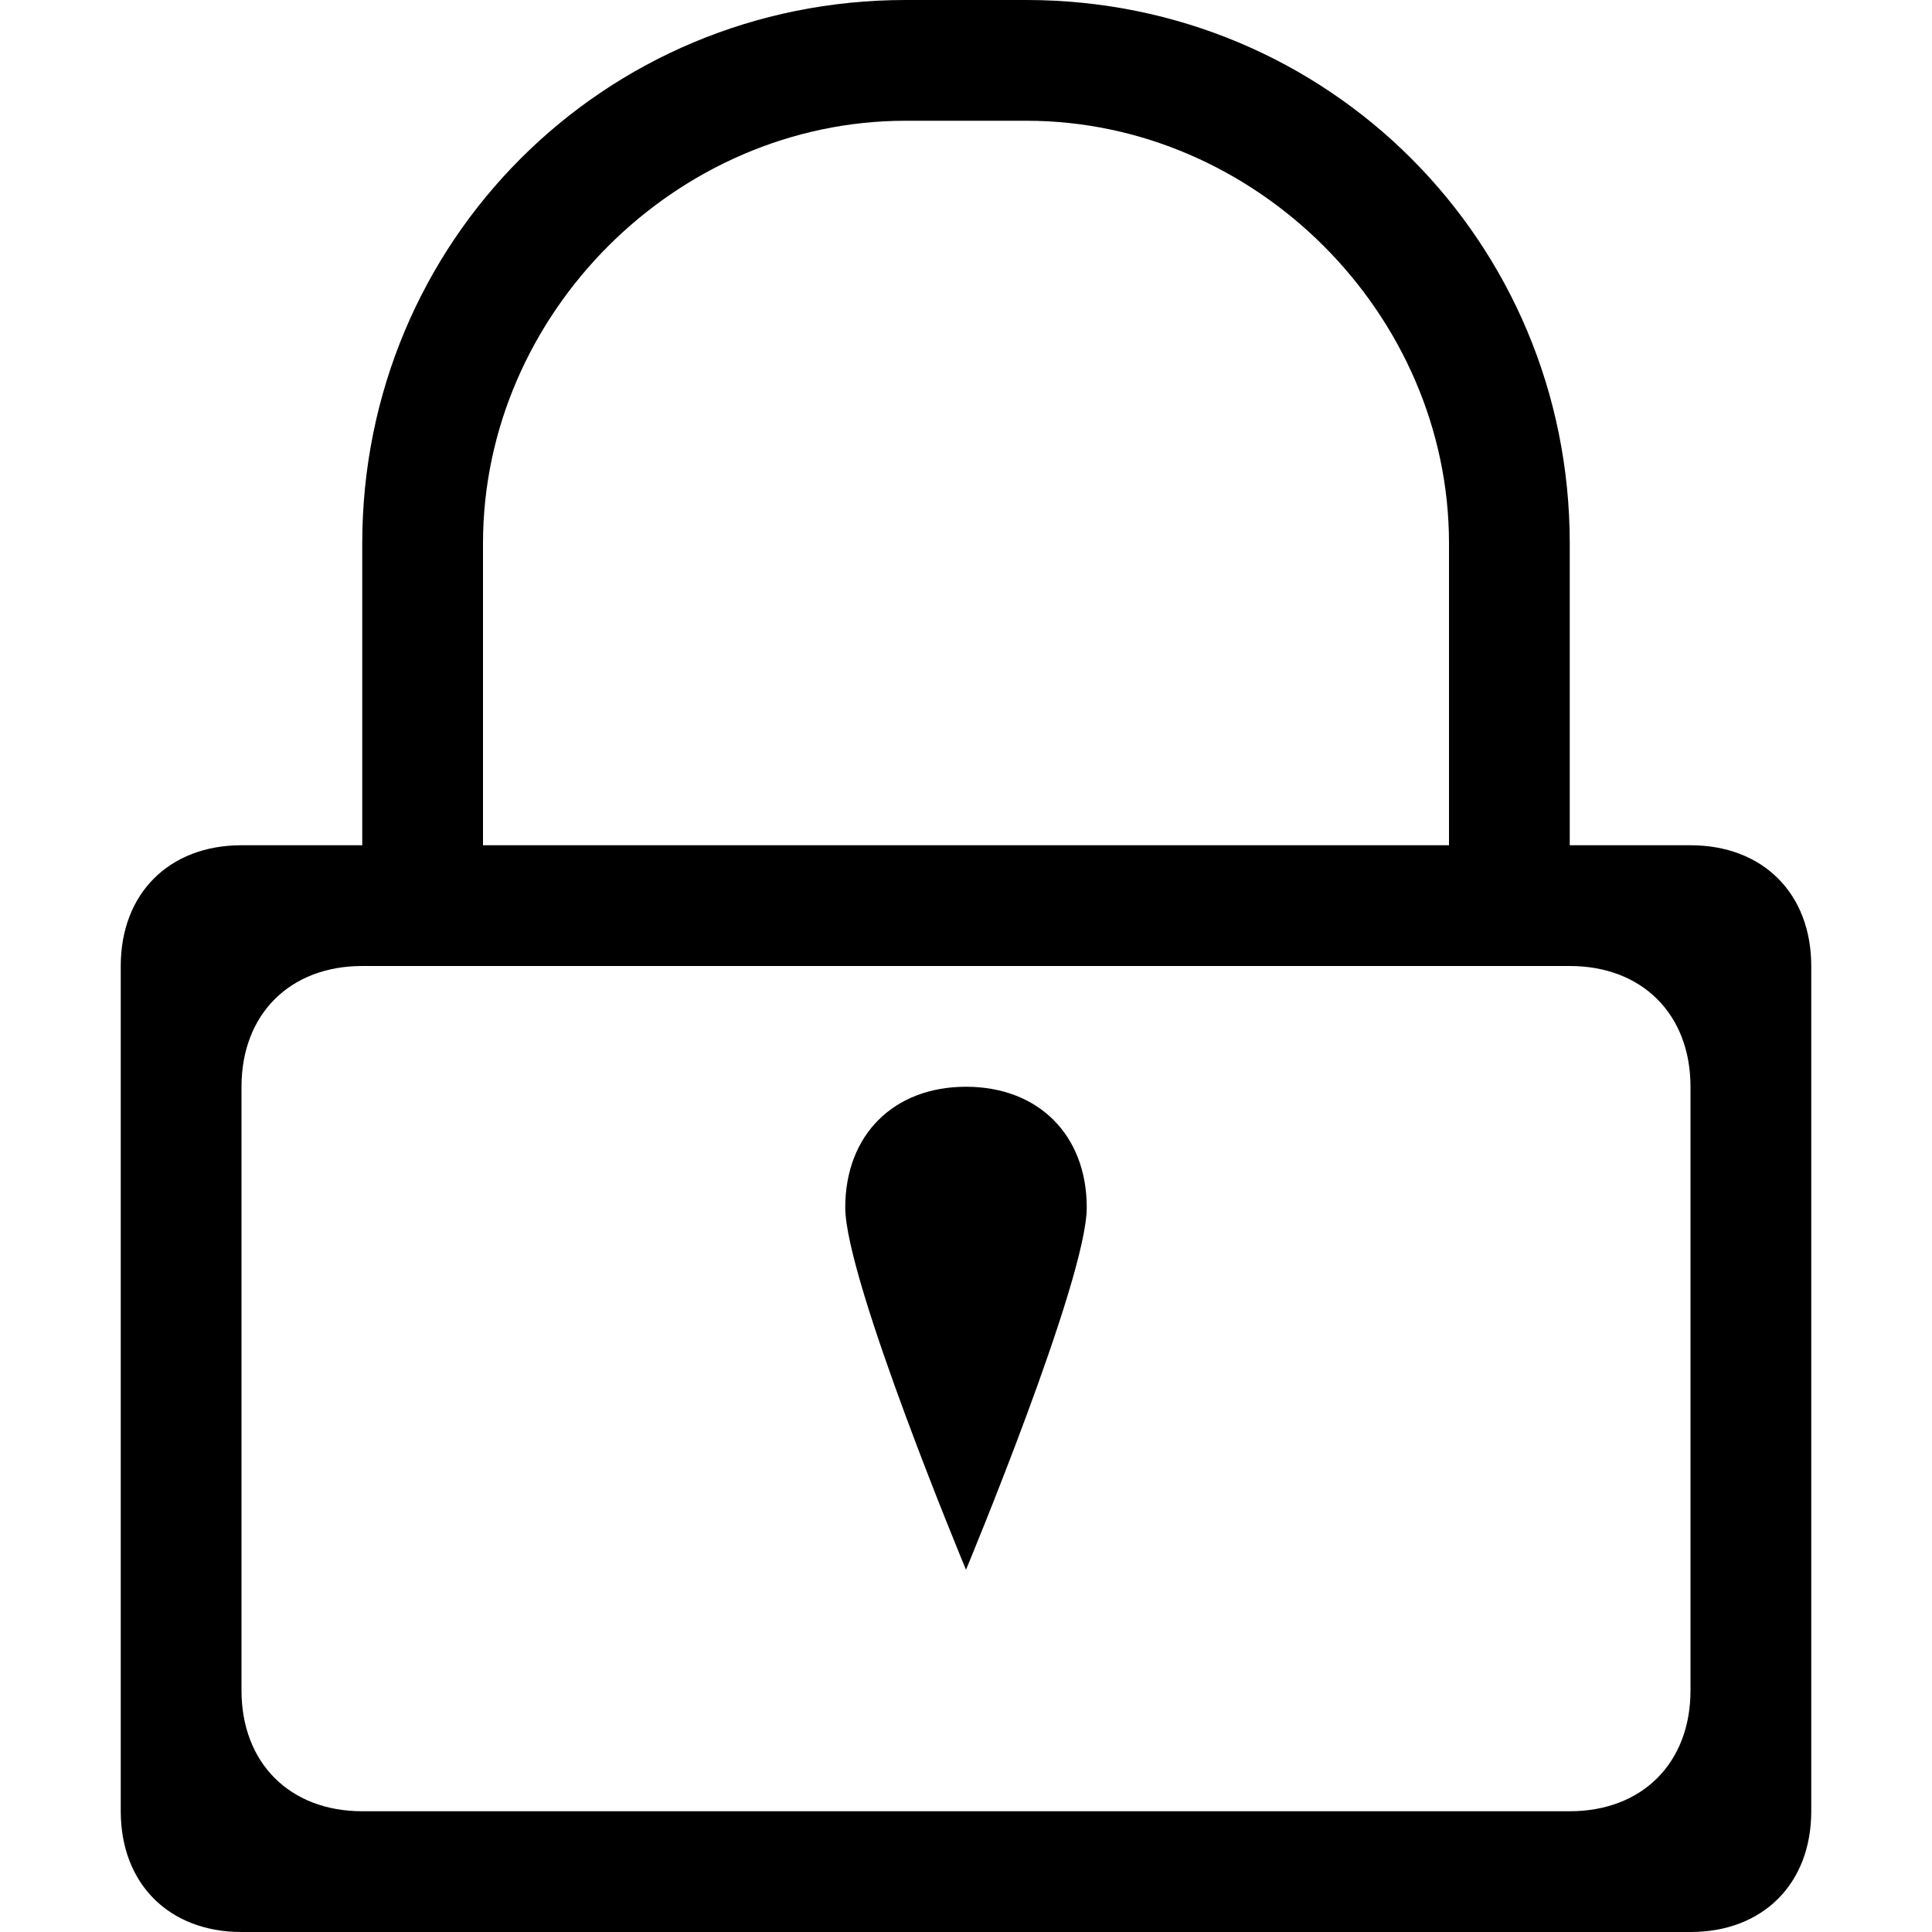 <?xml version="1.0" standalone="no"?><!DOCTYPE svg PUBLIC "-//W3C//DTD SVG 1.1//EN" "http://www.w3.org/Graphics/SVG/1.1/DTD/svg11.dtd"><svg t="1547357231290" class="icon" style="" viewBox="0 0 1024 1024" version="1.1" xmlns="http://www.w3.org/2000/svg" p-id="1526" xmlns:xlink="http://www.w3.org/1999/xlink" width="128" height="128"><defs><style type="text/css"></style></defs><path d="M896 1024 128 1024c-38.4 0-64-25.6-64-64L64 512c0-38.4 25.6-64 64-64l64 0L192 288C192 128 320 0 480 0l64 0C704 0 832 128 832 288L832 448l64 0c38.4 0 64 25.6 64 64l0 448C960 998.4 934.4 1024 896 1024zM768 288C768 166.4 665.6 64 544 64l-64 0C358.4 64 256 166.4 256 288L256 448l512 0L768 288zM896 576c0-38.4-25.6-64-64-64L192 512C153.6 512 128 537.6 128 576l0 320c0 38.4 25.6 64 64 64l640 0c38.4 0 64-25.6 64-64L896 576zM448 640c0-38.4 25.6-64 64-64s64 25.6 64 64-64 192-64 192S448 678.4 448 640z" p-id="1527"></path></svg>